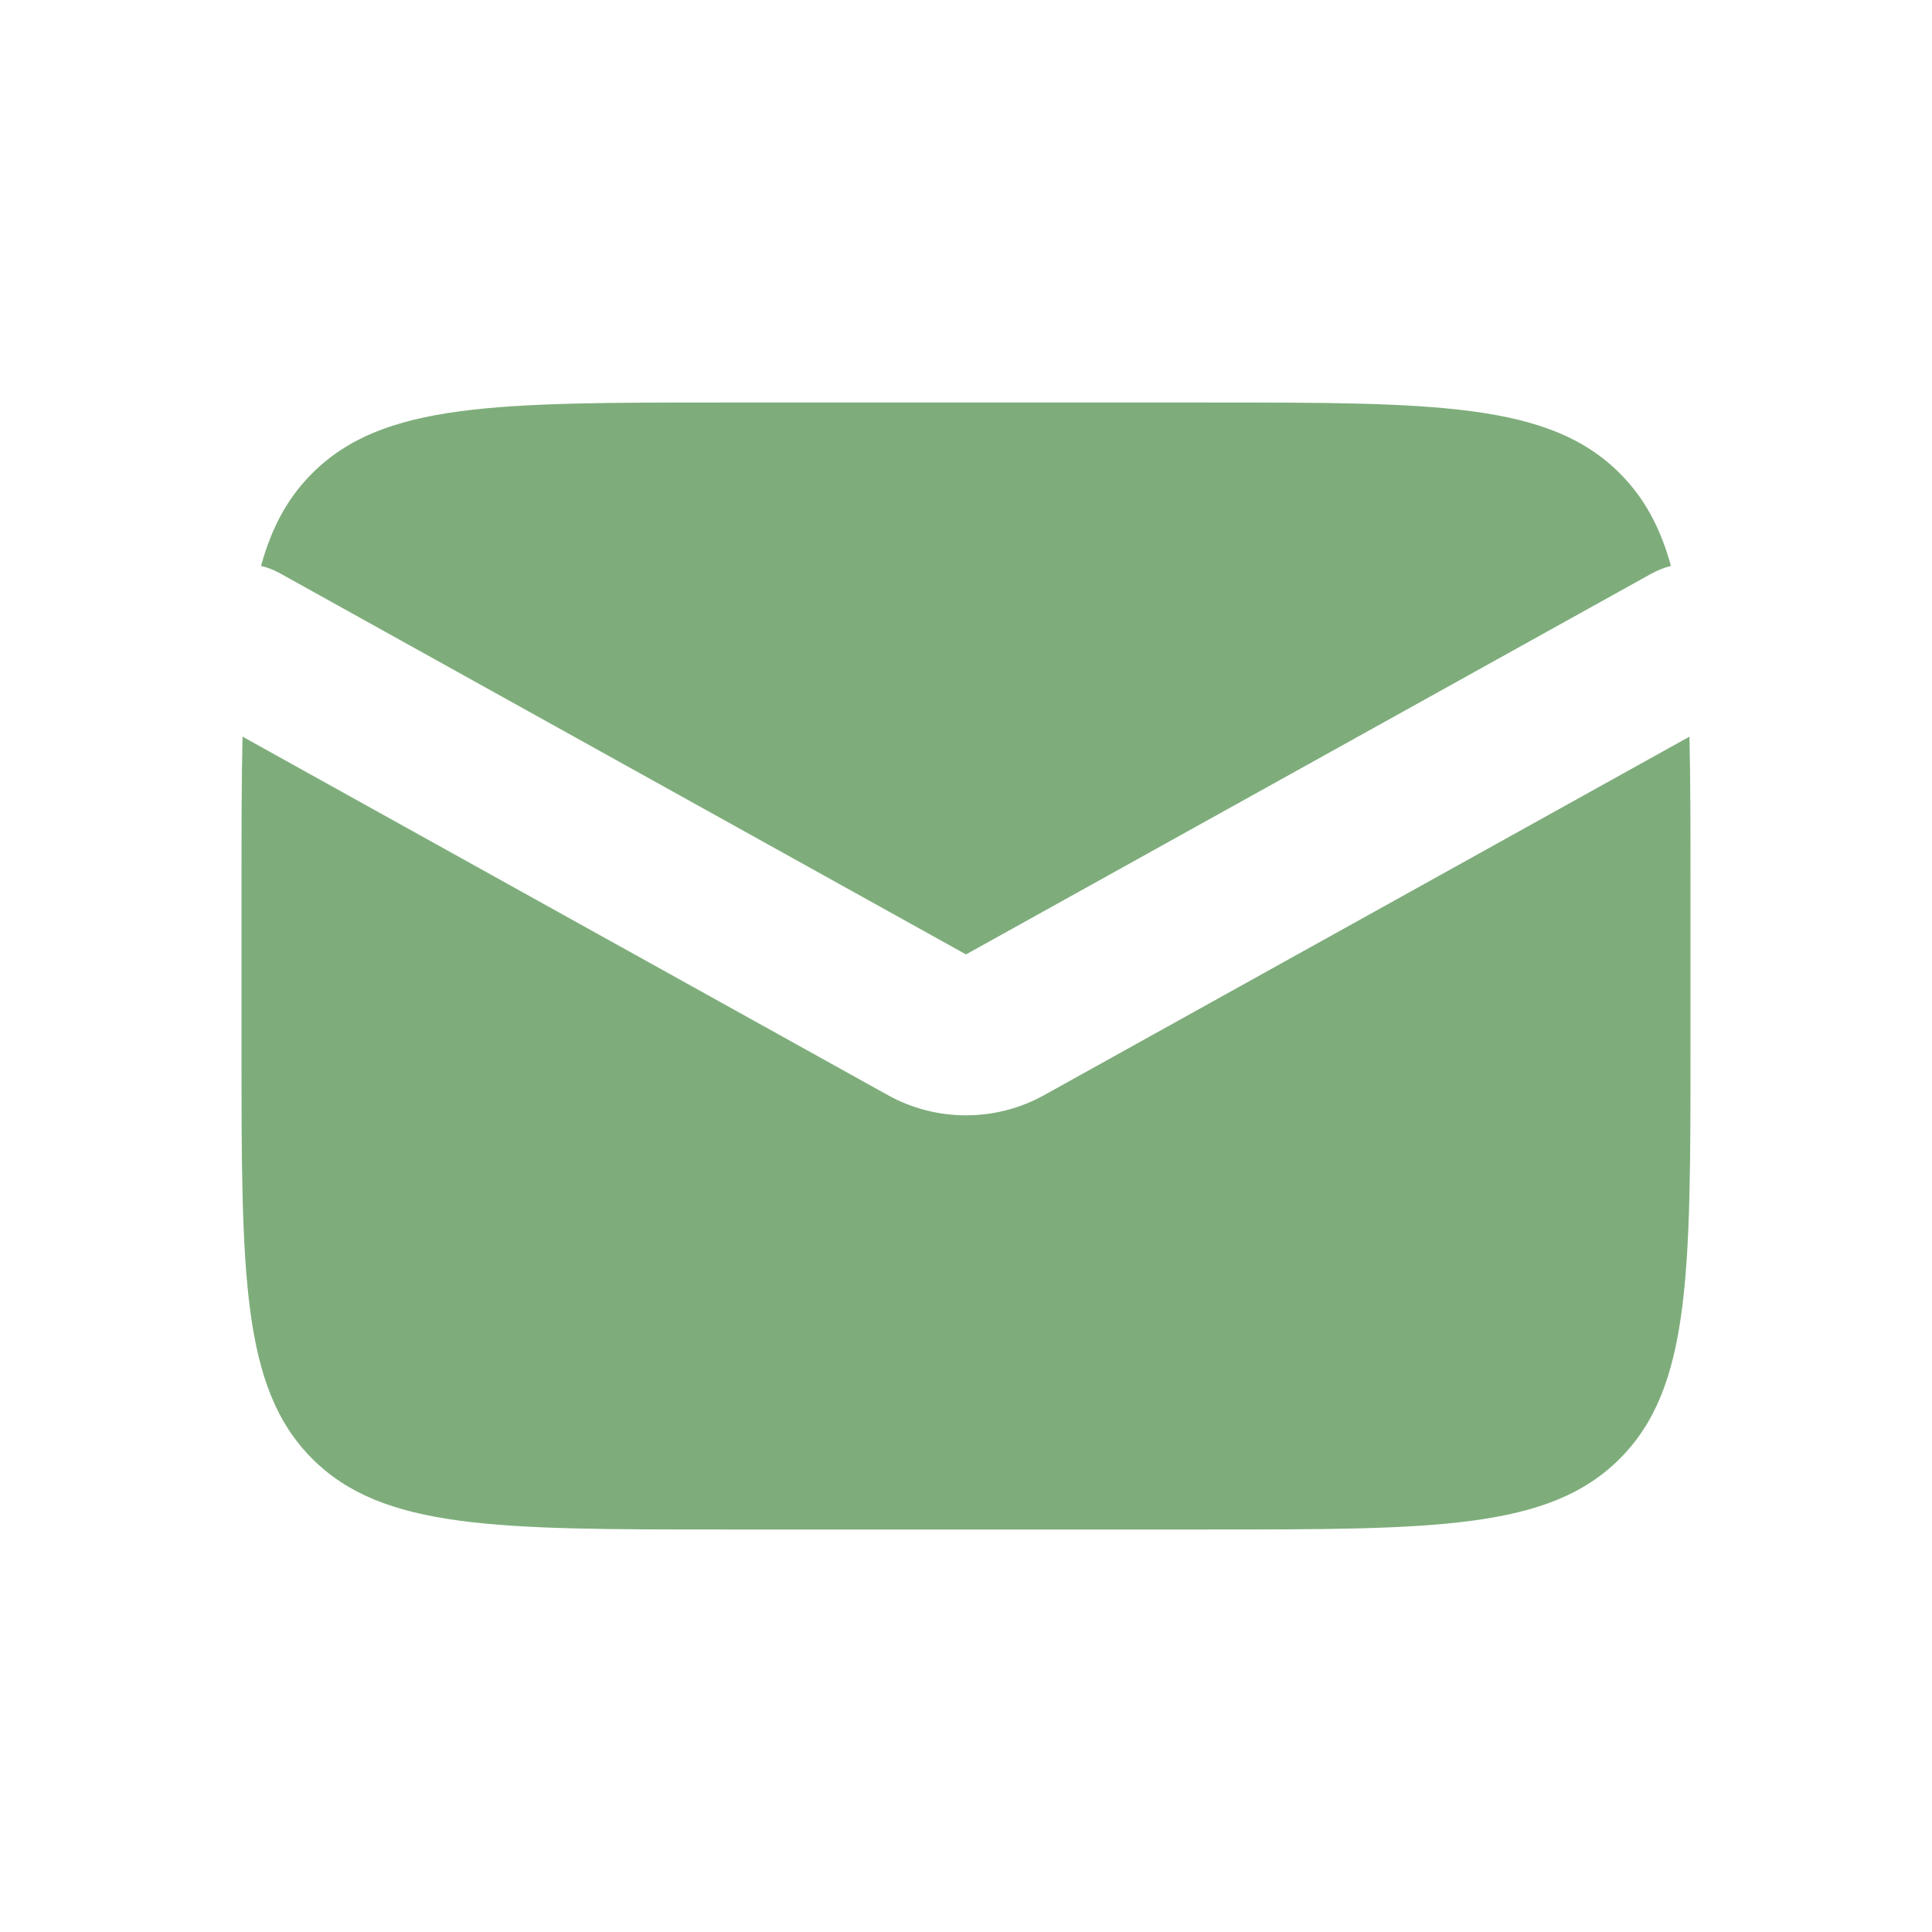 <svg width="24" height="24" viewBox="0 0 24 24" fill="none" xmlns="http://www.w3.org/2000/svg">
<path fill-rule="evenodd" clip-rule="evenodd" d="M3.013 9.151C3 9.691 3 10.302 3 11V13C3 15.828 3 17.243 3.879 18.121C4.757 19 6.172 19 9 19H15C17.828 19 19.243 19 20.121 18.121C21 17.243 21 15.828 21 13V11C21 10.302 21 9.69 20.987 9.151L12.971 13.604C12.674 13.769 12.34 13.855 12 13.855C11.66 13.855 11.326 13.769 11.029 13.604L3.013 9.151ZM3.243 7.03C3.326 7.05 3.407 7.082 3.486 7.126L12 11.856L20.514 7.126C20.593 7.083 20.674 7.051 20.757 7.03C20.627 6.556 20.427 6.185 20.121 5.879C19.243 5 17.828 5 15 5H9C6.172 5 4.757 5 3.879 5.879C3.572 6.185 3.373 6.556 3.243 7.029" fill="#7EAD7B"/>
</svg>
